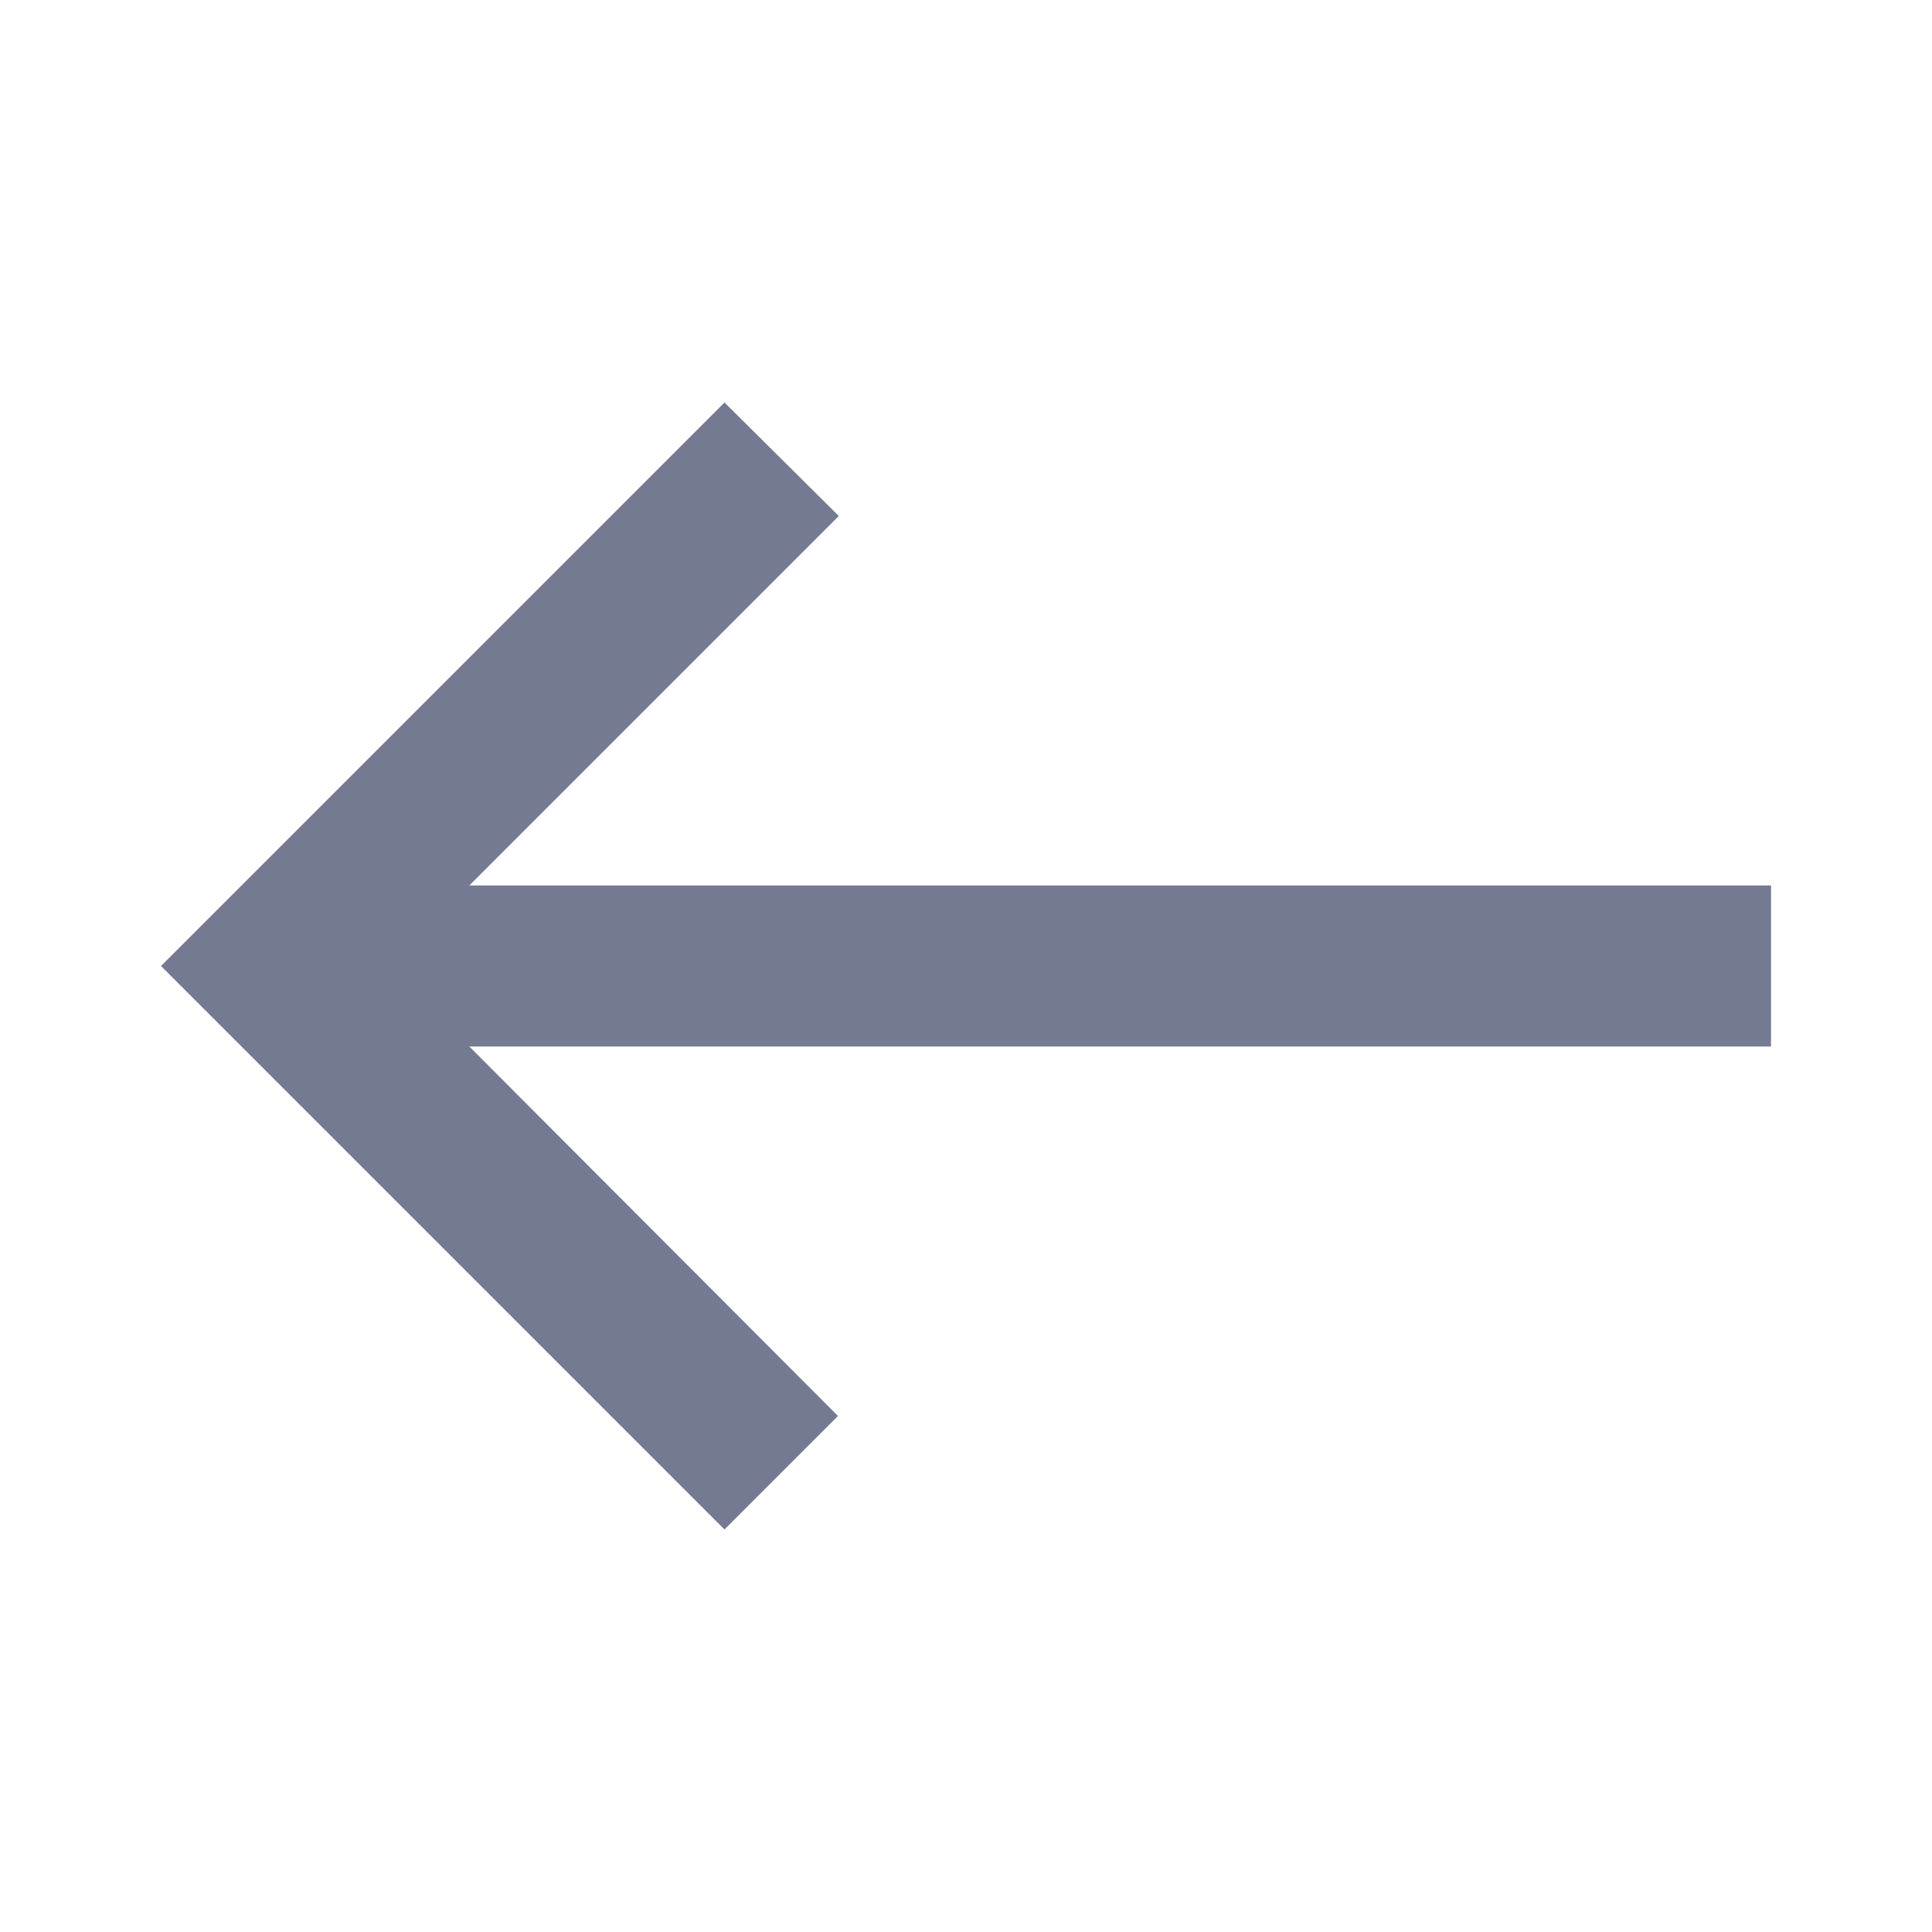 <svg width="24" height="24" viewBox="0 0 24 24" fill="none" xmlns="http://www.w3.org/2000/svg">
<g clip-path="url(#clip0_13178_286241)">
<path d="M9 19L10.41 17.59L5.83 13H22V11H5.83L10.42 6.41L9 5L2 12L9 19Z" fill="#757A93"/>
</g>
<defs>
<clipPath id="clip0_13178_286241">
<rect width="24" height="24" fill="white"/>
</clipPath>
</defs>
</svg>
